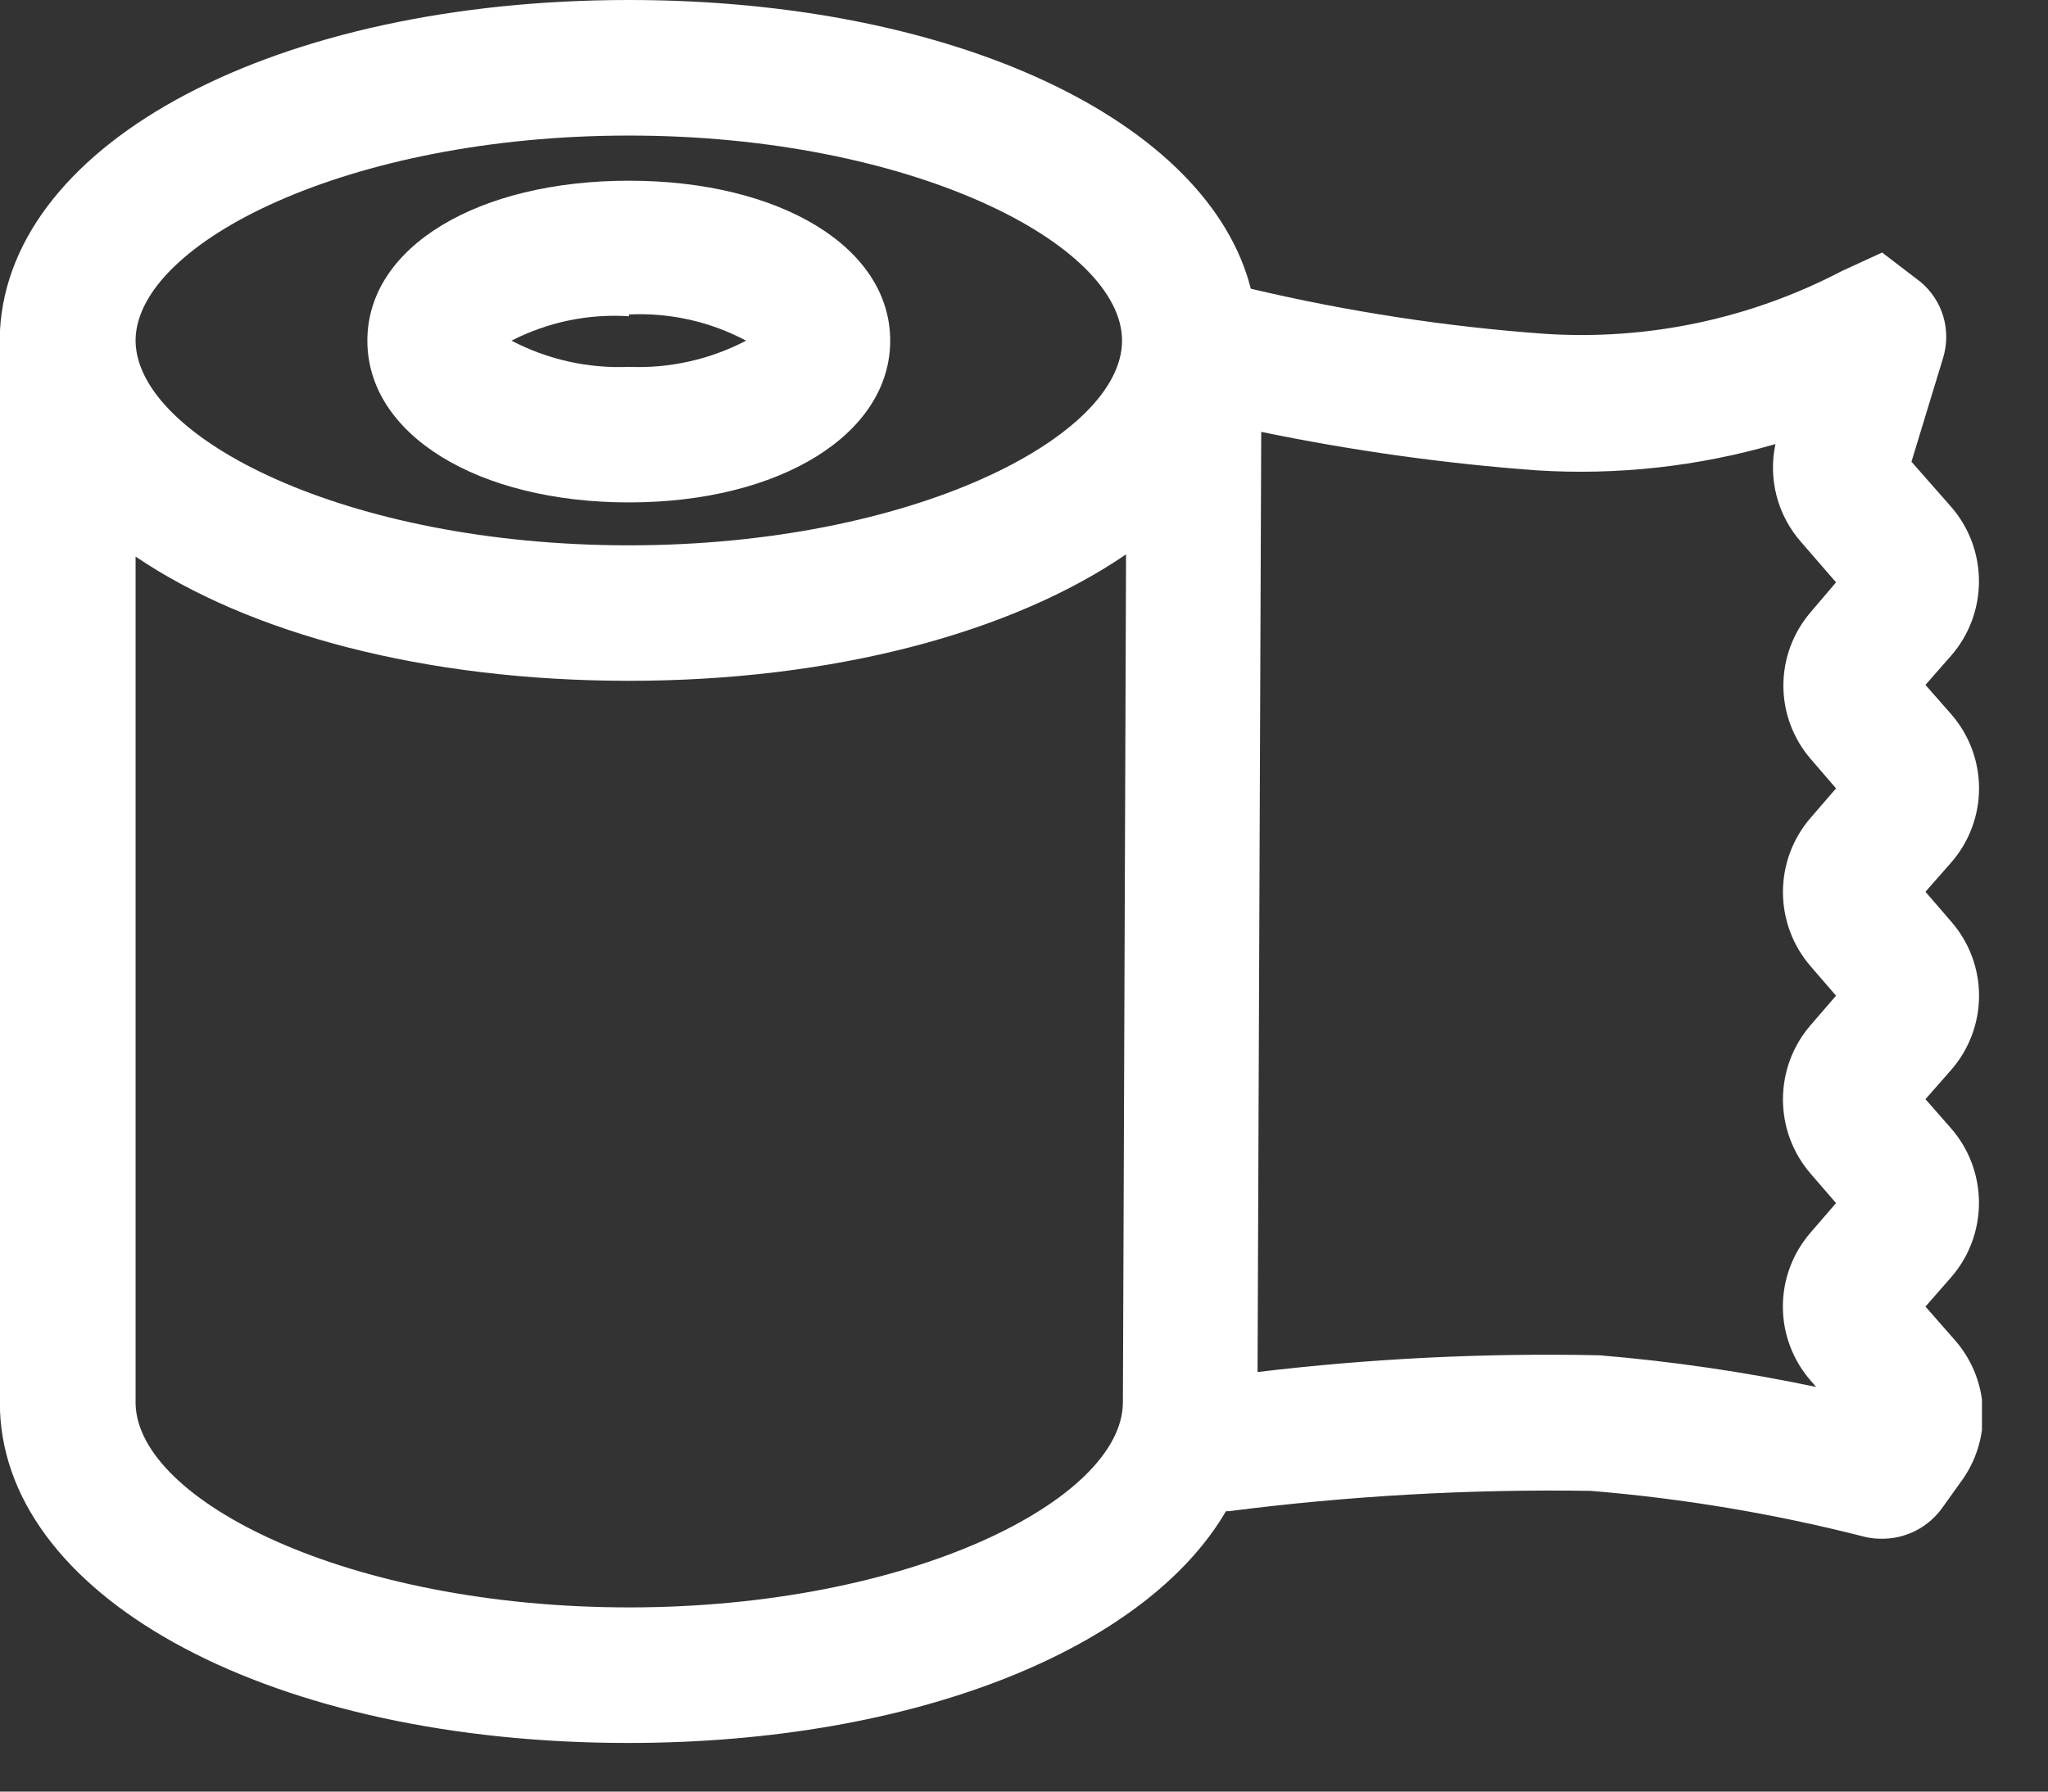 <svg width="24" height="21" viewBox="0 0 24 21" fill="none" xmlns="http://www.w3.org/2000/svg">
<rect x="0" y="0" width="24" height="21" fill="#333333" stroke="none"/>
<g clip-path="url(#clip0)">
<path d="M7.371 5.889C9.14 5.889 10.432 5.089 10.432 3.993C10.432 2.897 9.14 2.118 7.371 2.118C5.603 2.118 4.305 2.891 4.305 3.993C4.305 5.094 5.597 5.889 7.371 5.889ZM7.371 3.686C7.848 3.663 8.322 3.769 8.743 3.993C8.321 4.214 7.847 4.32 7.371 4.3C6.893 4.321 6.418 4.215 5.994 3.993C6.419 3.775 6.895 3.676 7.371 3.707V3.686Z" fill="white"/>
<path d="M22.898 15.696L22.564 15.315L22.866 14.97C23.076 14.729 23.191 14.419 23.191 14.099C23.191 13.779 23.076 13.47 22.866 13.228L22.564 12.884L22.866 12.54C23.076 12.299 23.192 11.991 23.192 11.671C23.192 11.352 23.076 11.043 22.866 10.803L22.564 10.453L22.866 10.109C23.076 9.869 23.192 9.56 23.192 9.241C23.192 8.921 23.076 8.613 22.866 8.372L22.564 8.028L22.866 7.684C23.076 7.442 23.191 7.133 23.191 6.813C23.191 6.493 23.076 6.183 22.866 5.942L22.4 5.412L22.771 4.194C22.819 4.036 22.82 3.867 22.773 3.709C22.726 3.551 22.633 3.41 22.506 3.304L22.056 2.96L21.584 3.177C20.514 3.737 19.311 3.992 18.105 3.913C16.944 3.829 15.791 3.652 14.658 3.384C14.16 1.424 11.195 0 7.371 0C3.241 0 0.122 1.657 0 3.871V16.442V16.538C0.09 18.767 3.22 20.43 7.361 20.43C10.729 20.43 13.429 19.323 14.367 17.713H14.404C15.808 17.533 17.224 17.453 18.64 17.475C19.712 17.563 20.775 17.74 21.817 18.005C21.888 18.025 21.961 18.036 22.035 18.036C22.179 18.04 22.322 18.007 22.45 17.942C22.579 17.876 22.689 17.779 22.771 17.66L23.009 17.327C23.176 17.082 23.255 16.788 23.235 16.492C23.215 16.196 23.096 15.916 22.898 15.696ZM7.371 1.589C10.676 1.589 13.149 2.86 13.149 3.993C13.149 5.126 10.676 6.392 7.371 6.392C4.067 6.392 1.62 5.142 1.589 4.009V3.972C1.62 2.844 4.078 1.589 7.371 1.589ZM7.371 18.841C4.078 18.841 1.62 17.592 1.589 16.458V6.524C2.918 7.424 4.972 7.98 7.371 7.98C9.77 7.98 11.857 7.414 13.196 6.498L13.159 16.442C13.149 17.576 10.676 18.841 7.371 18.841ZM21.219 8.896L21.516 9.241L21.219 9.585C21.009 9.827 20.894 10.136 20.894 10.456C20.894 10.776 21.009 11.085 21.219 11.327L21.516 11.671L21.219 12.015C21.009 12.257 20.894 12.566 20.894 12.887C20.894 13.207 21.009 13.516 21.219 13.758L21.516 14.102L21.219 14.446C21.009 14.687 20.893 14.995 20.893 15.315C20.893 15.634 21.009 15.943 21.219 16.183L21.283 16.257C20.445 16.081 19.598 15.957 18.746 15.886C17.407 15.857 16.067 15.923 14.737 16.082L14.78 5.062C15.844 5.282 16.921 5.433 18.005 5.513C18.949 5.573 19.897 5.469 20.806 5.205C20.763 5.407 20.768 5.616 20.82 5.816C20.873 6.016 20.971 6.2 21.108 6.355L21.516 6.826L21.219 7.175C21.013 7.415 20.899 7.72 20.899 8.036C20.899 8.352 21.013 8.657 21.219 8.896Z" fill="white"/>
</g>
<defs>
<clipPath id="clip0">
<rect width="23.226" height="20.43" fill="white"/>
</clipPath>
</defs>
</svg>

